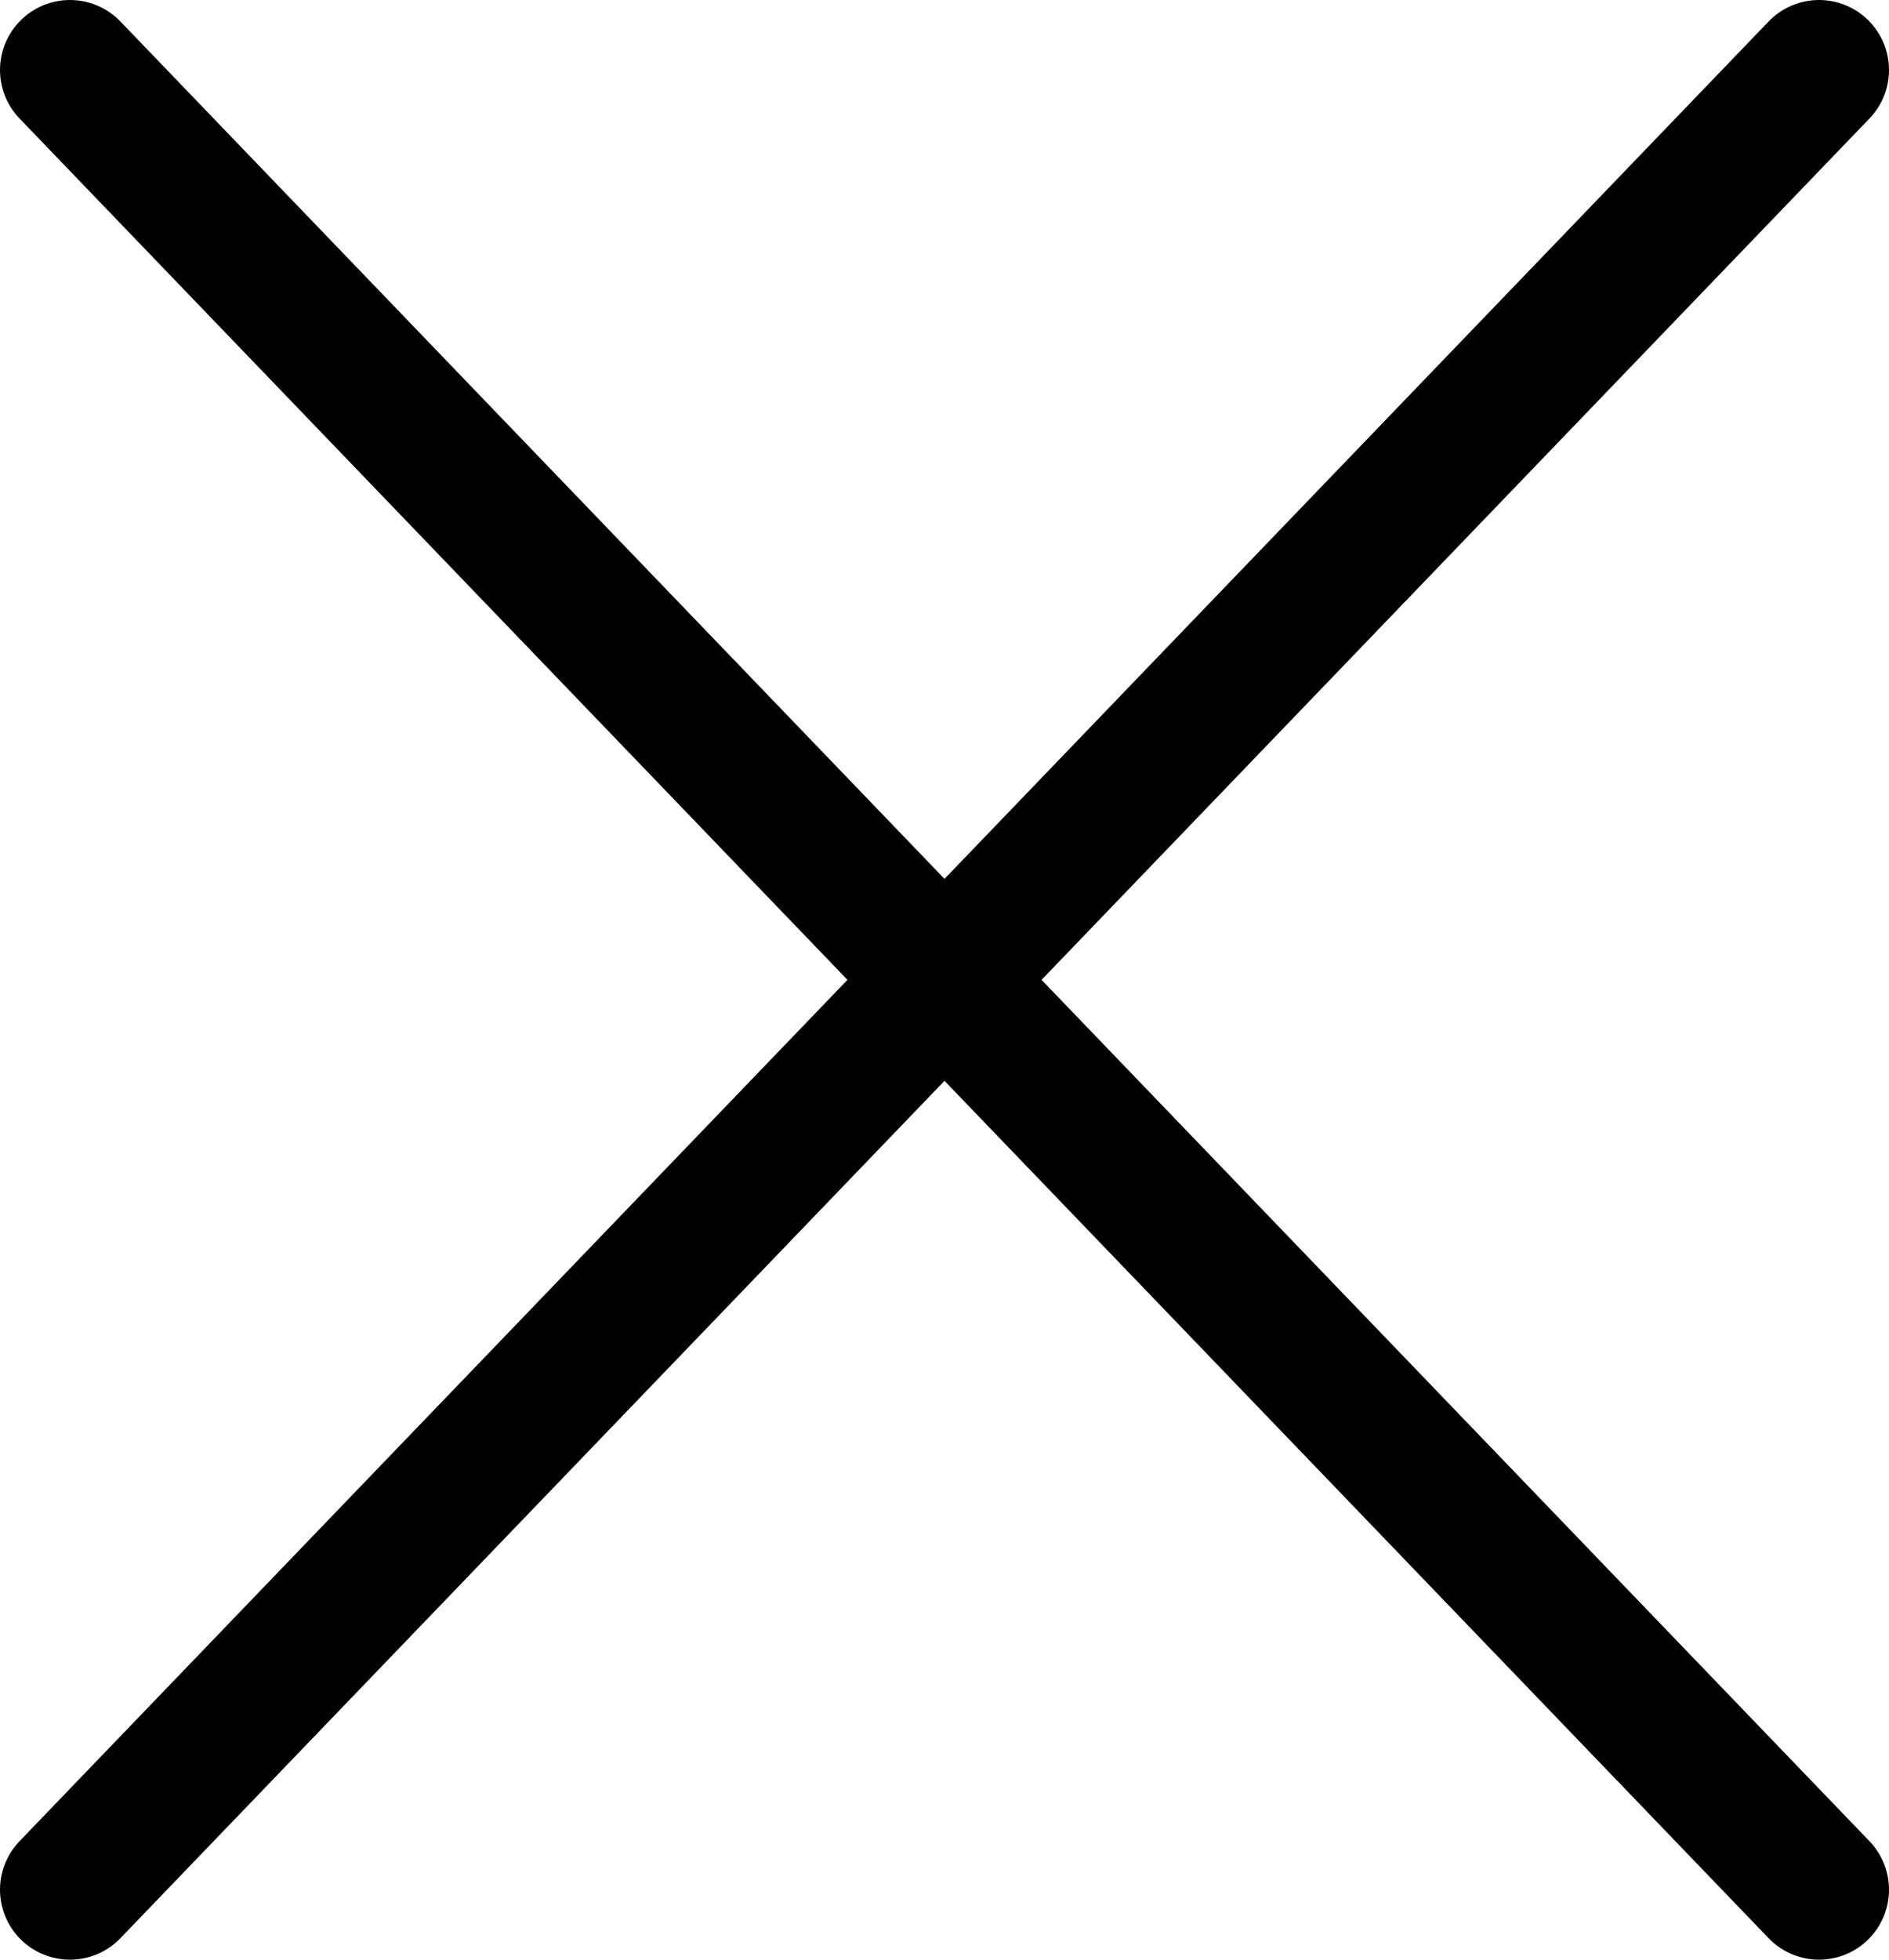 <svg class="icon-cross" width="27" height="28" viewBox="0 0 27 28" fill="none" xmlns="http://www.w3.org/2000/svg">
  <path d="M1 27L26 1M1 1L26 27" stroke="black" stroke-width="2" stroke-linecap="round" stroke-linejoin="round"/>
</svg>
